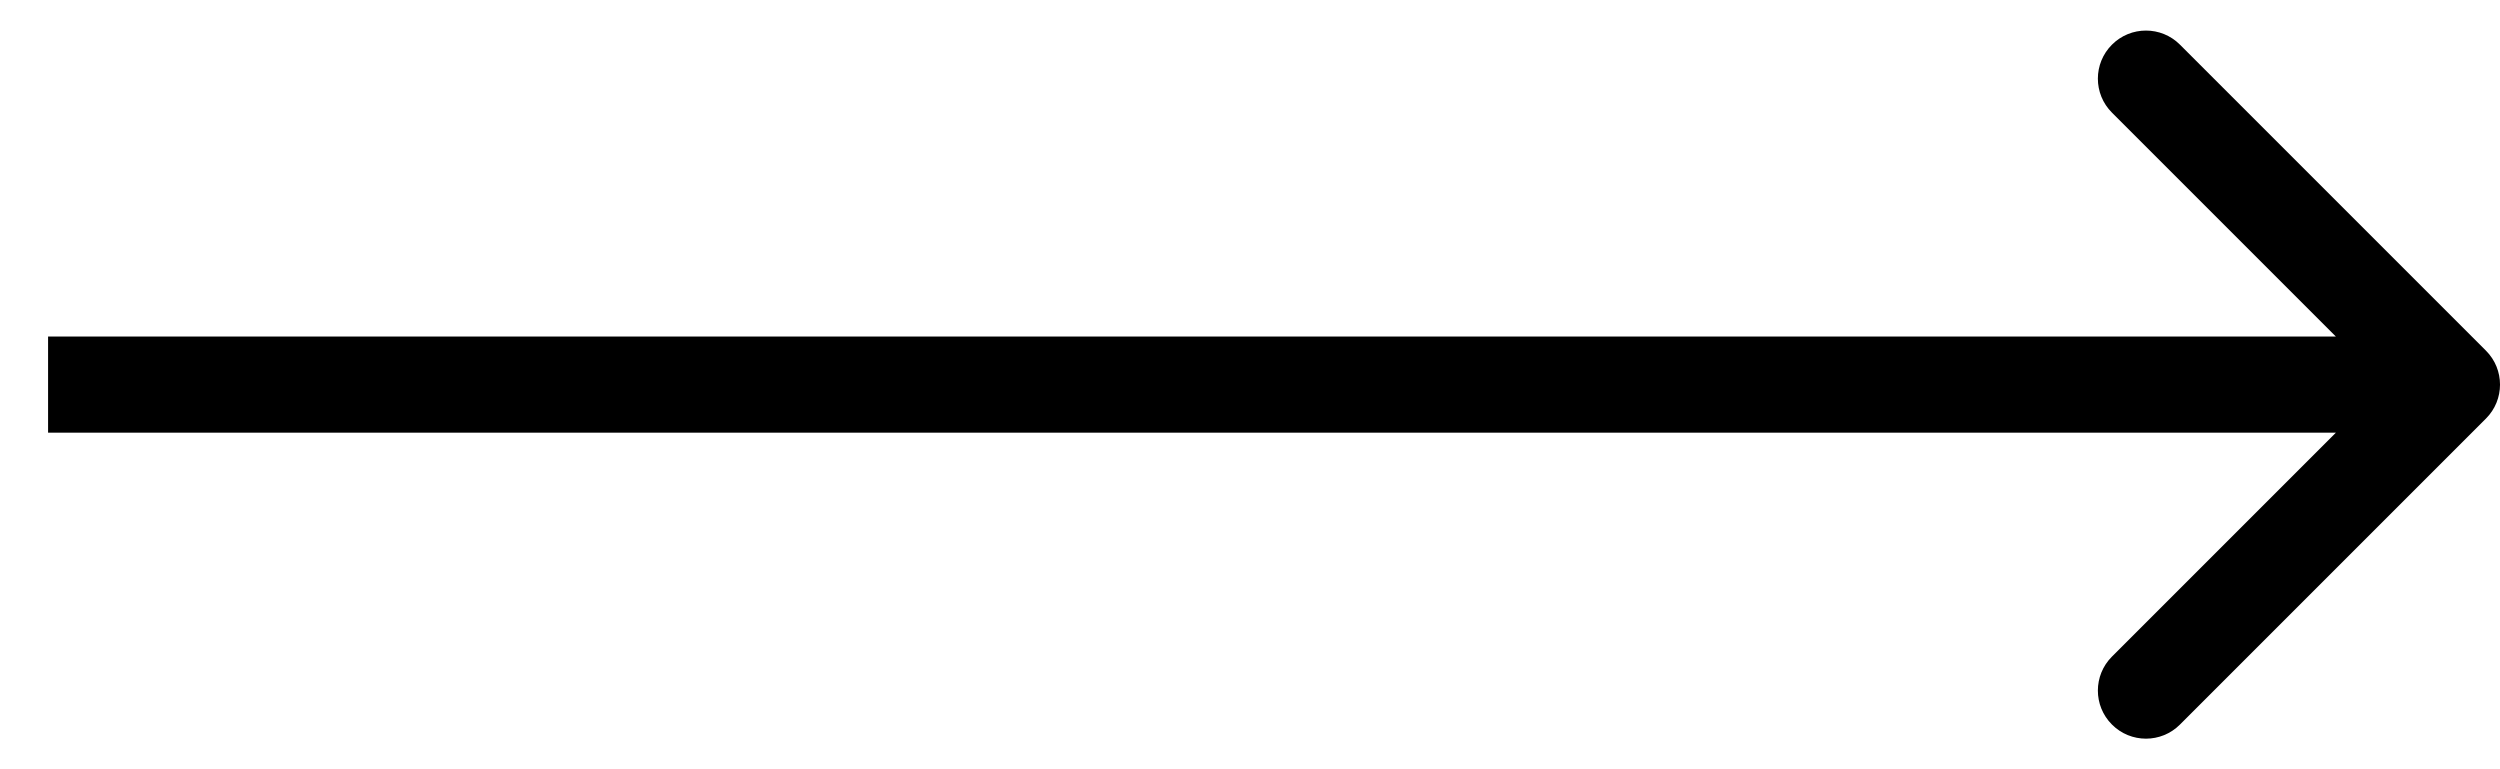 <svg width="52" height="16" viewBox="0 0 52 16" fill="none" xmlns="http://www.w3.org/2000/svg">
<path d="M51.707 8.707C52.098 8.317 52.098 7.683 51.707 7.293L45.343 0.929C44.953 0.538 44.319 0.538 43.929 0.929C43.538 1.319 43.538 1.953 43.929 2.343L49.586 8L43.929 13.657C43.538 14.047 43.538 14.681 43.929 15.071C44.319 15.462 44.953 15.462 45.343 15.071L51.707 8.707ZM1 9H51V7H1V9Z" fill="black"/>
</svg>
